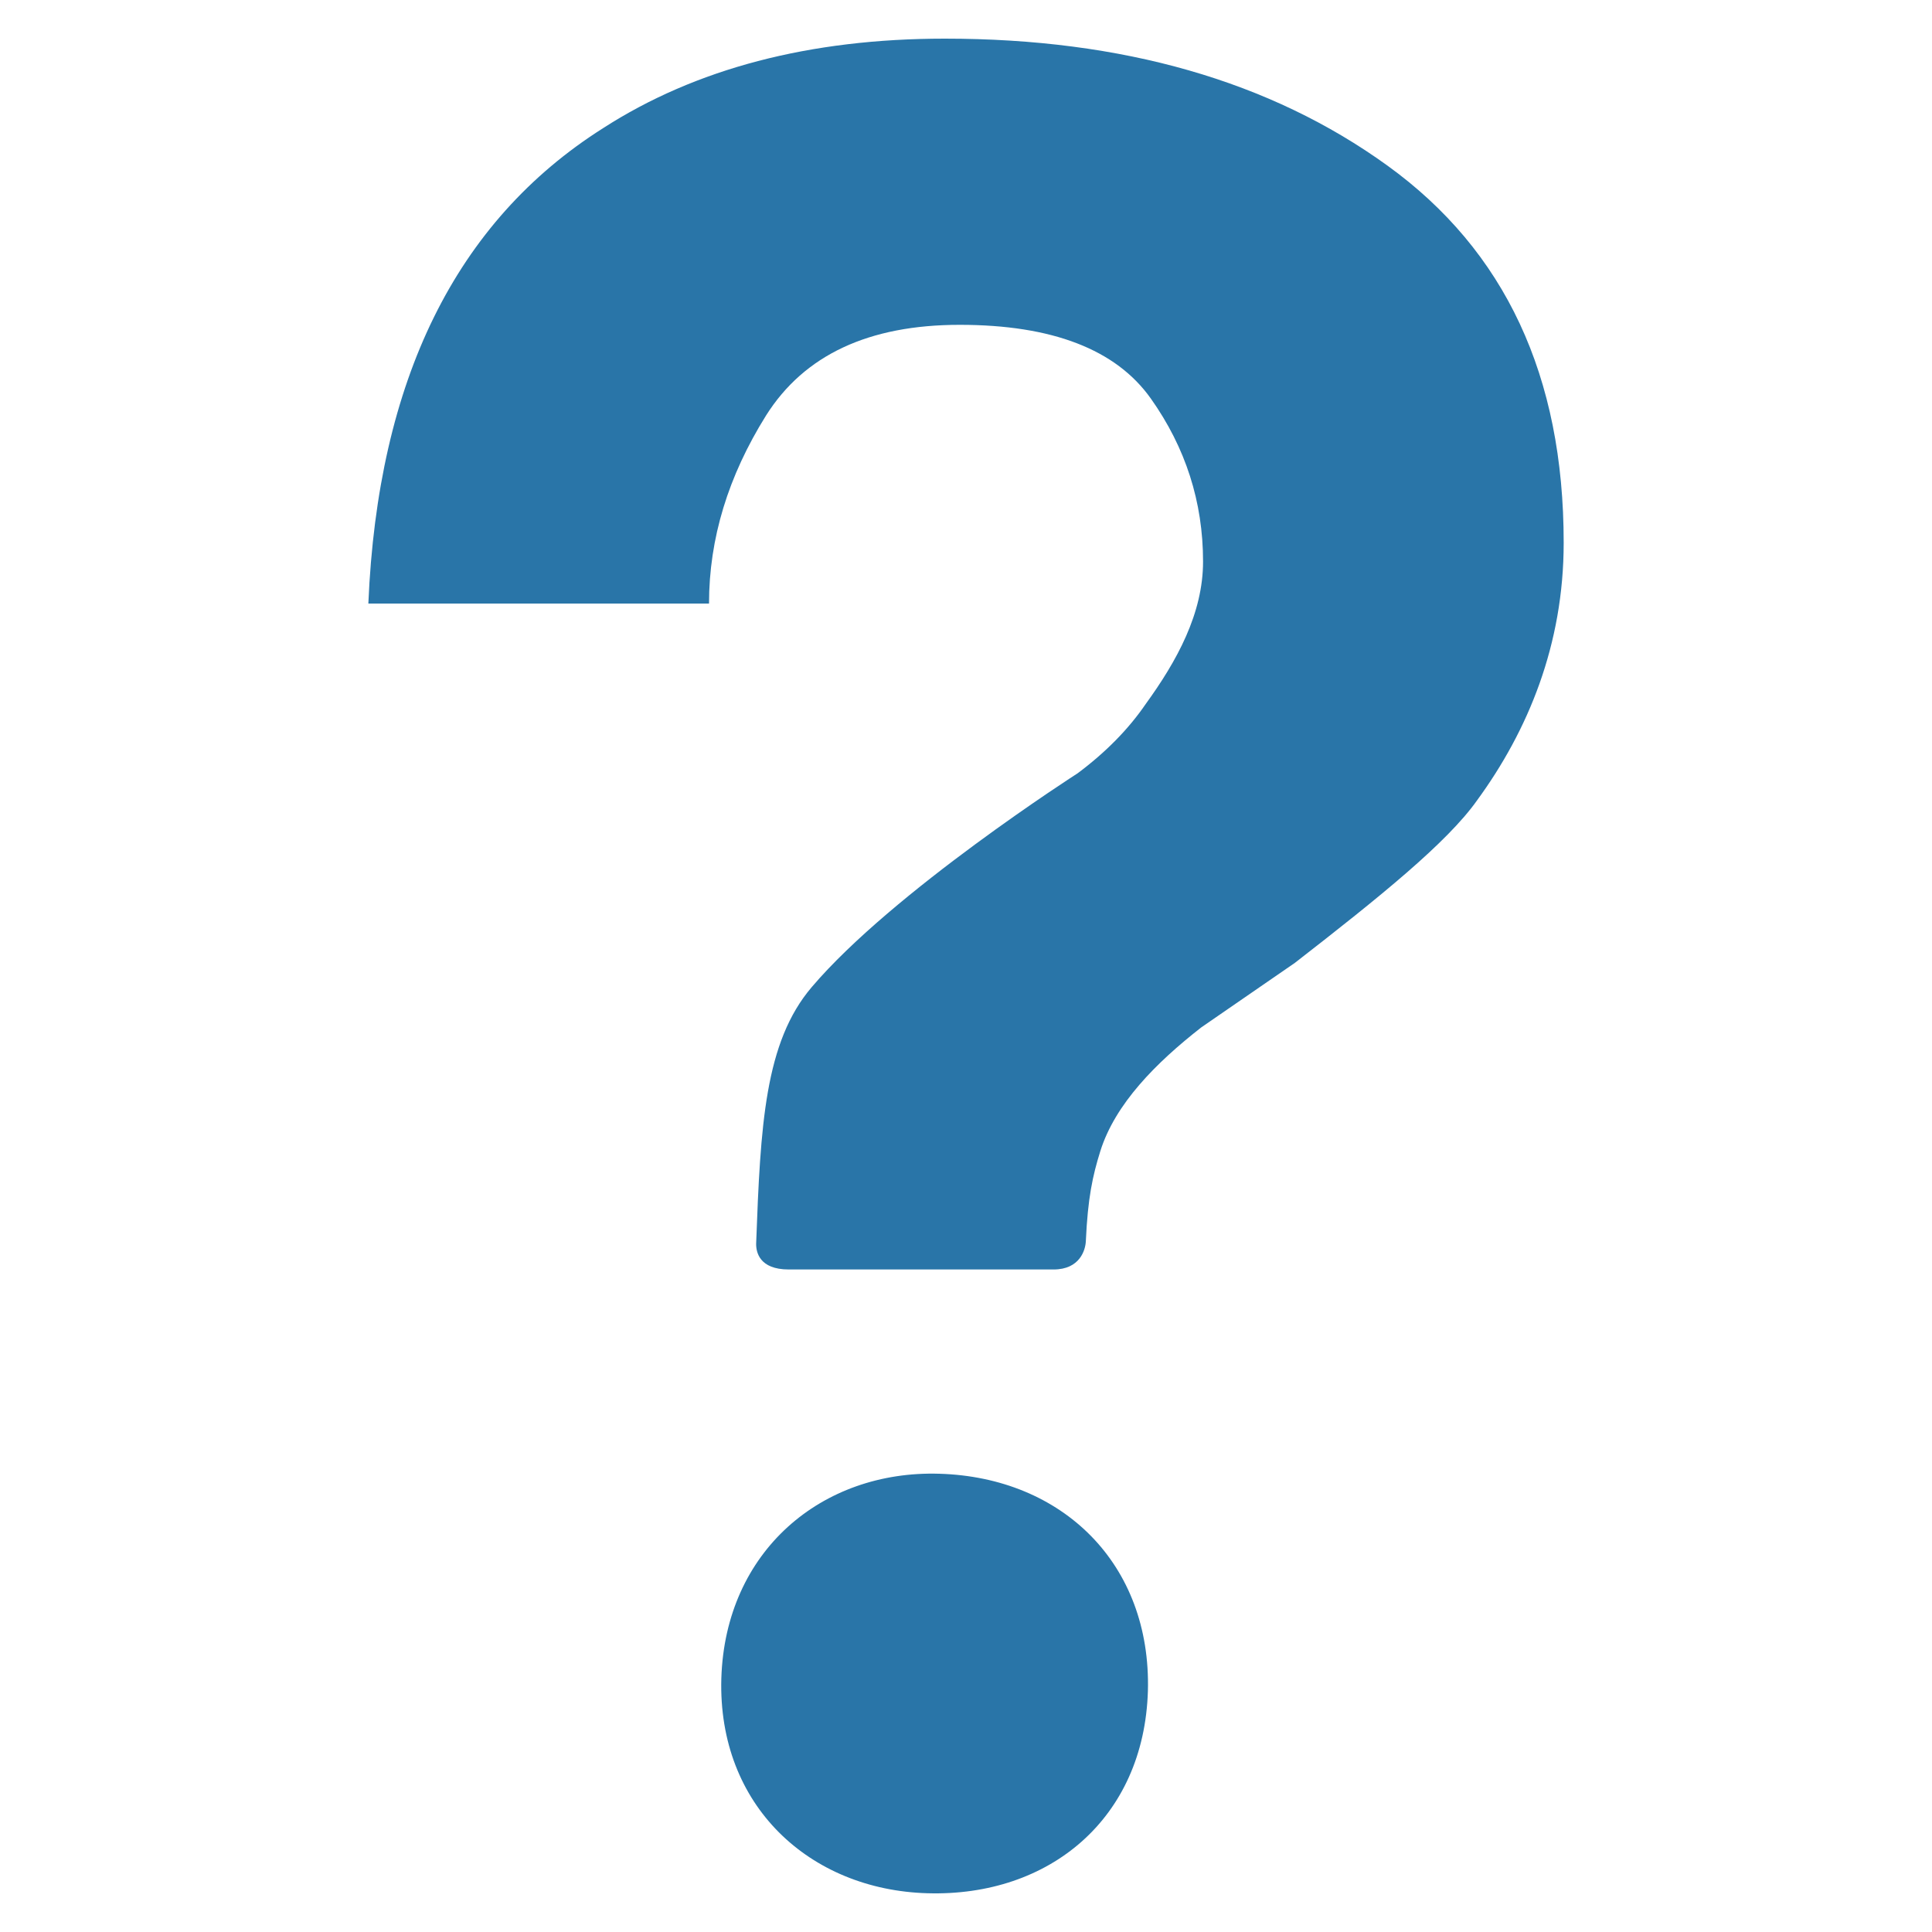 <?xml version="1.0" encoding="utf-8"?>
<!-- Generator: Adobe Illustrator 15.1.0, SVG Export Plug-In . SVG Version: 6.00 Build 0)  -->
<!DOCTYPE svg PUBLIC "-//W3C//DTD SVG 1.1//EN" "http://www.w3.org/Graphics/SVG/1.1/DTD/svg11.dtd">
<svg version="1.1" id="圖層_1" xmlns="http://www.w3.org/2000/svg" xmlns:xlink="http://www.w3.org/1999/xlink" x="0px" y="0px"
	 width="100px" height="100px" viewBox="0 0 100 100" enable-background="new 0 0 100 100" xml:space="preserve">
<path fill="#2975A8" d="M71.818,8.575C65.745,4.187,58.102,2,48.905,2C41.912,2,35.999,3.551,31.21,6.637
	c-7.62,4.826-11.657,13.039-12.144,24.602h17.633c0-3.369,0.995-6.601,2.951-9.732c1.976-3.132,5.313-4.694,10.025-4.694
	c4.788,0,8.088,1.275,9.89,3.813c1.799,2.538,2.705,5.351,2.705,8.438c0,2.688-1.35,5.144-2.968,7.375
	c-0.889,1.3-2.068,2.5-3.526,3.588c0,0-9.563,6.125-13.763,11.068c-2.431,2.857-2.65,7.132-2.875,13.277
	c-0.006,0.431,0.162,1.336,1.688,1.336c1.525,0,12.357,0,13.708,0c1.361,0,1.65-1.012,1.669-1.467
	c0.101-2.232,0.349-3.377,0.751-4.663c0.768-2.438,2.867-4.559,5.225-6.401l4.842-3.338c4.396-3.413,7.883-6.225,9.427-8.406
	c2.638-3.607,4.488-8.057,4.488-13.338C80.939,19.464,77.9,12.97,71.818,8.575z M48.625,76.281
	c-6.082-0.188-11.089,3.998-11.289,10.6c-0.187,6.58,4.577,10.938,10.664,11.113c6.332,0.188,11.214-3.877,11.415-10.463
	C59.595,80.93,54.976,76.469,48.625,76.281z"/>
</svg>

